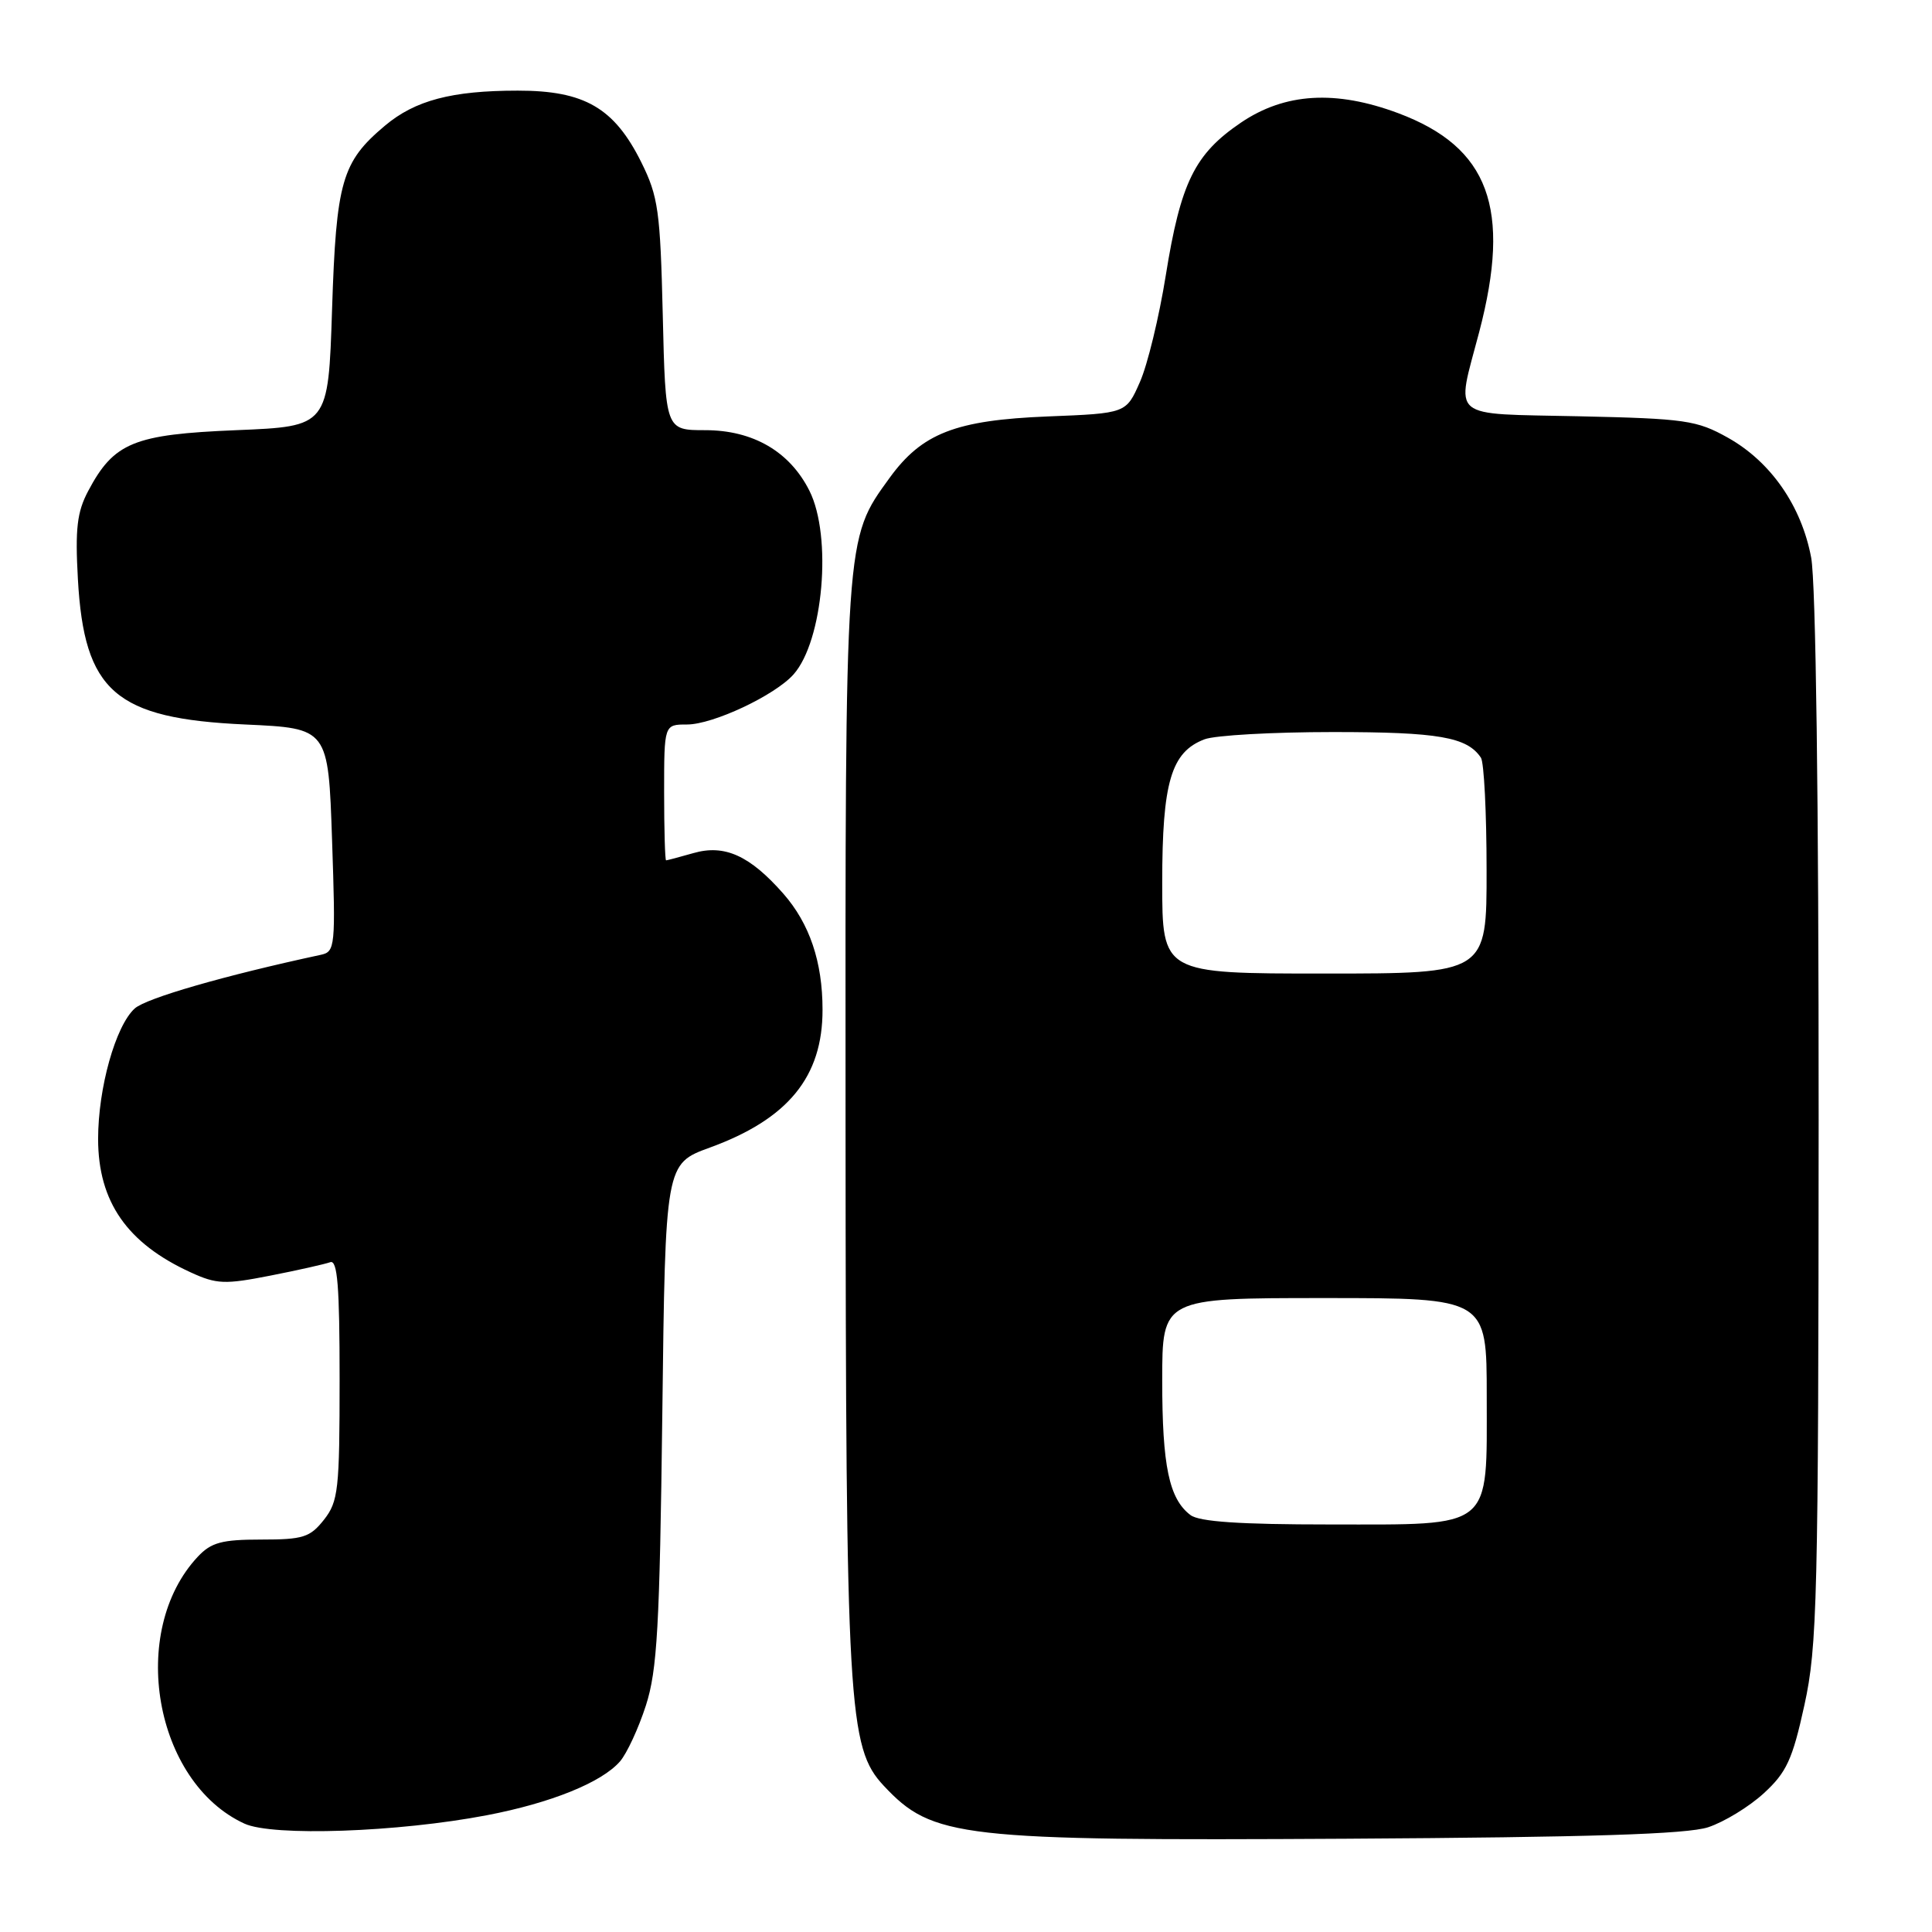 <?xml version="1.0" encoding="UTF-8" standalone="no"?>
<!DOCTYPE svg PUBLIC "-//W3C//DTD SVG 1.1//EN" "http://www.w3.org/Graphics/SVG/1.1/DTD/svg11.dtd" >
<svg xmlns="http://www.w3.org/2000/svg" xmlns:xlink="http://www.w3.org/1999/xlink" version="1.1" viewBox="0 0 256 256">
 <g >
 <path fill="currentColor"
d=" M 226.34 242.12 C 228.46 241.42 231.77 239.40 233.71 237.62 C 236.72 234.86 237.51 233.17 239.09 225.95 C 240.80 218.17 240.95 211.99 240.98 148.39 C 240.99 106.11 240.61 77.18 239.99 73.89 C 238.71 67.05 234.65 61.19 228.96 58.00 C 224.84 55.69 223.32 55.47 209.25 55.16 C 191.74 54.77 192.92 55.76 196.00 44.00 C 200.30 27.60 197.30 19.50 185.28 15.00 C 176.98 11.90 170.26 12.30 164.43 16.25 C 158.30 20.41 156.45 24.17 154.47 36.50 C 153.59 42.00 152.05 48.36 151.04 50.63 C 149.22 54.77 149.22 54.77 138.86 55.18 C 126.62 55.67 122.17 57.40 117.87 63.33 C 111.93 71.53 112.00 70.61 112.04 148.93 C 112.08 226.33 112.38 231.57 117.10 236.62 C 123.57 243.53 127.08 243.93 178.50 243.64 C 210.68 243.45 223.53 243.04 226.34 242.12 Z  M 64.50 240.53 C 72.98 238.91 79.72 236.19 82.15 233.40 C 83.06 232.35 84.60 229.03 85.58 226.00 C 87.09 221.31 87.41 215.61 87.76 187.35 C 88.16 154.21 88.16 154.21 94.06 152.06 C 104.43 148.28 109.01 142.68 108.99 133.78 C 108.99 127.44 107.27 122.38 103.80 118.42 C 99.35 113.36 96.01 111.85 91.88 113.04 C 90.03 113.57 88.40 114.00 88.26 114.00 C 88.12 114.00 88.00 109.95 88.00 105.00 C 88.00 96.00 88.00 96.00 91.03 96.00 C 94.48 96.00 102.68 92.14 105.15 89.36 C 109.09 84.92 110.29 71.07 107.25 65.02 C 104.64 59.83 99.78 57.00 93.44 57.00 C 88.18 57.00 88.18 57.00 87.82 41.75 C 87.49 27.94 87.22 26.03 84.98 21.51 C 81.39 14.29 77.45 12.00 68.60 12.01 C 59.85 12.01 54.99 13.30 51.00 16.66 C 45.29 21.46 44.55 24.03 44.00 41.00 C 43.50 56.50 43.50 56.50 31.32 57.00 C 17.71 57.56 15.09 58.63 11.68 65.07 C 10.21 67.84 9.95 70.08 10.32 76.71 C 11.15 91.64 15.26 95.22 32.50 96.00 C 43.50 96.50 43.50 96.50 44.00 111.30 C 44.48 125.49 44.42 126.11 42.50 126.52 C 29.76 129.26 19.37 132.26 17.85 133.63 C 15.31 135.94 13.00 144.17 13.00 150.93 C 13.01 159.24 16.85 164.76 25.30 168.61 C 28.70 170.17 29.80 170.21 35.80 169.03 C 39.48 168.31 43.06 167.50 43.75 167.25 C 44.72 166.89 45.00 170.40 45.00 182.76 C 45.00 197.40 44.83 198.95 42.93 201.37 C 41.08 203.71 40.17 204.00 34.60 204.00 C 29.40 204.00 27.99 204.38 26.22 206.26 C 16.94 216.15 20.43 236.15 32.39 241.64 C 36.13 243.36 52.74 242.78 64.50 240.53 Z  M 157.74 200.75 C 154.91 198.61 154.00 194.25 154.00 182.93 C 154.00 172.00 154.00 172.00 175.50 172.00 C 197.00 172.00 197.00 172.00 197.00 185.00 C 197.00 202.83 198.01 202.00 176.19 202.00 C 164.29 202.00 158.90 201.64 157.74 200.75 Z  M 154.00 116.95 C 154.00 103.63 155.18 99.64 159.61 97.96 C 161.00 97.43 168.66 97.00 176.63 97.00 C 190.62 97.00 194.40 97.66 196.23 100.40 C 196.64 101.00 196.98 107.69 196.98 115.25 C 197.00 129.00 197.00 129.00 175.50 129.00 C 154.00 129.00 154.00 129.00 154.00 116.95 Z "/>
</g>
</svg>
